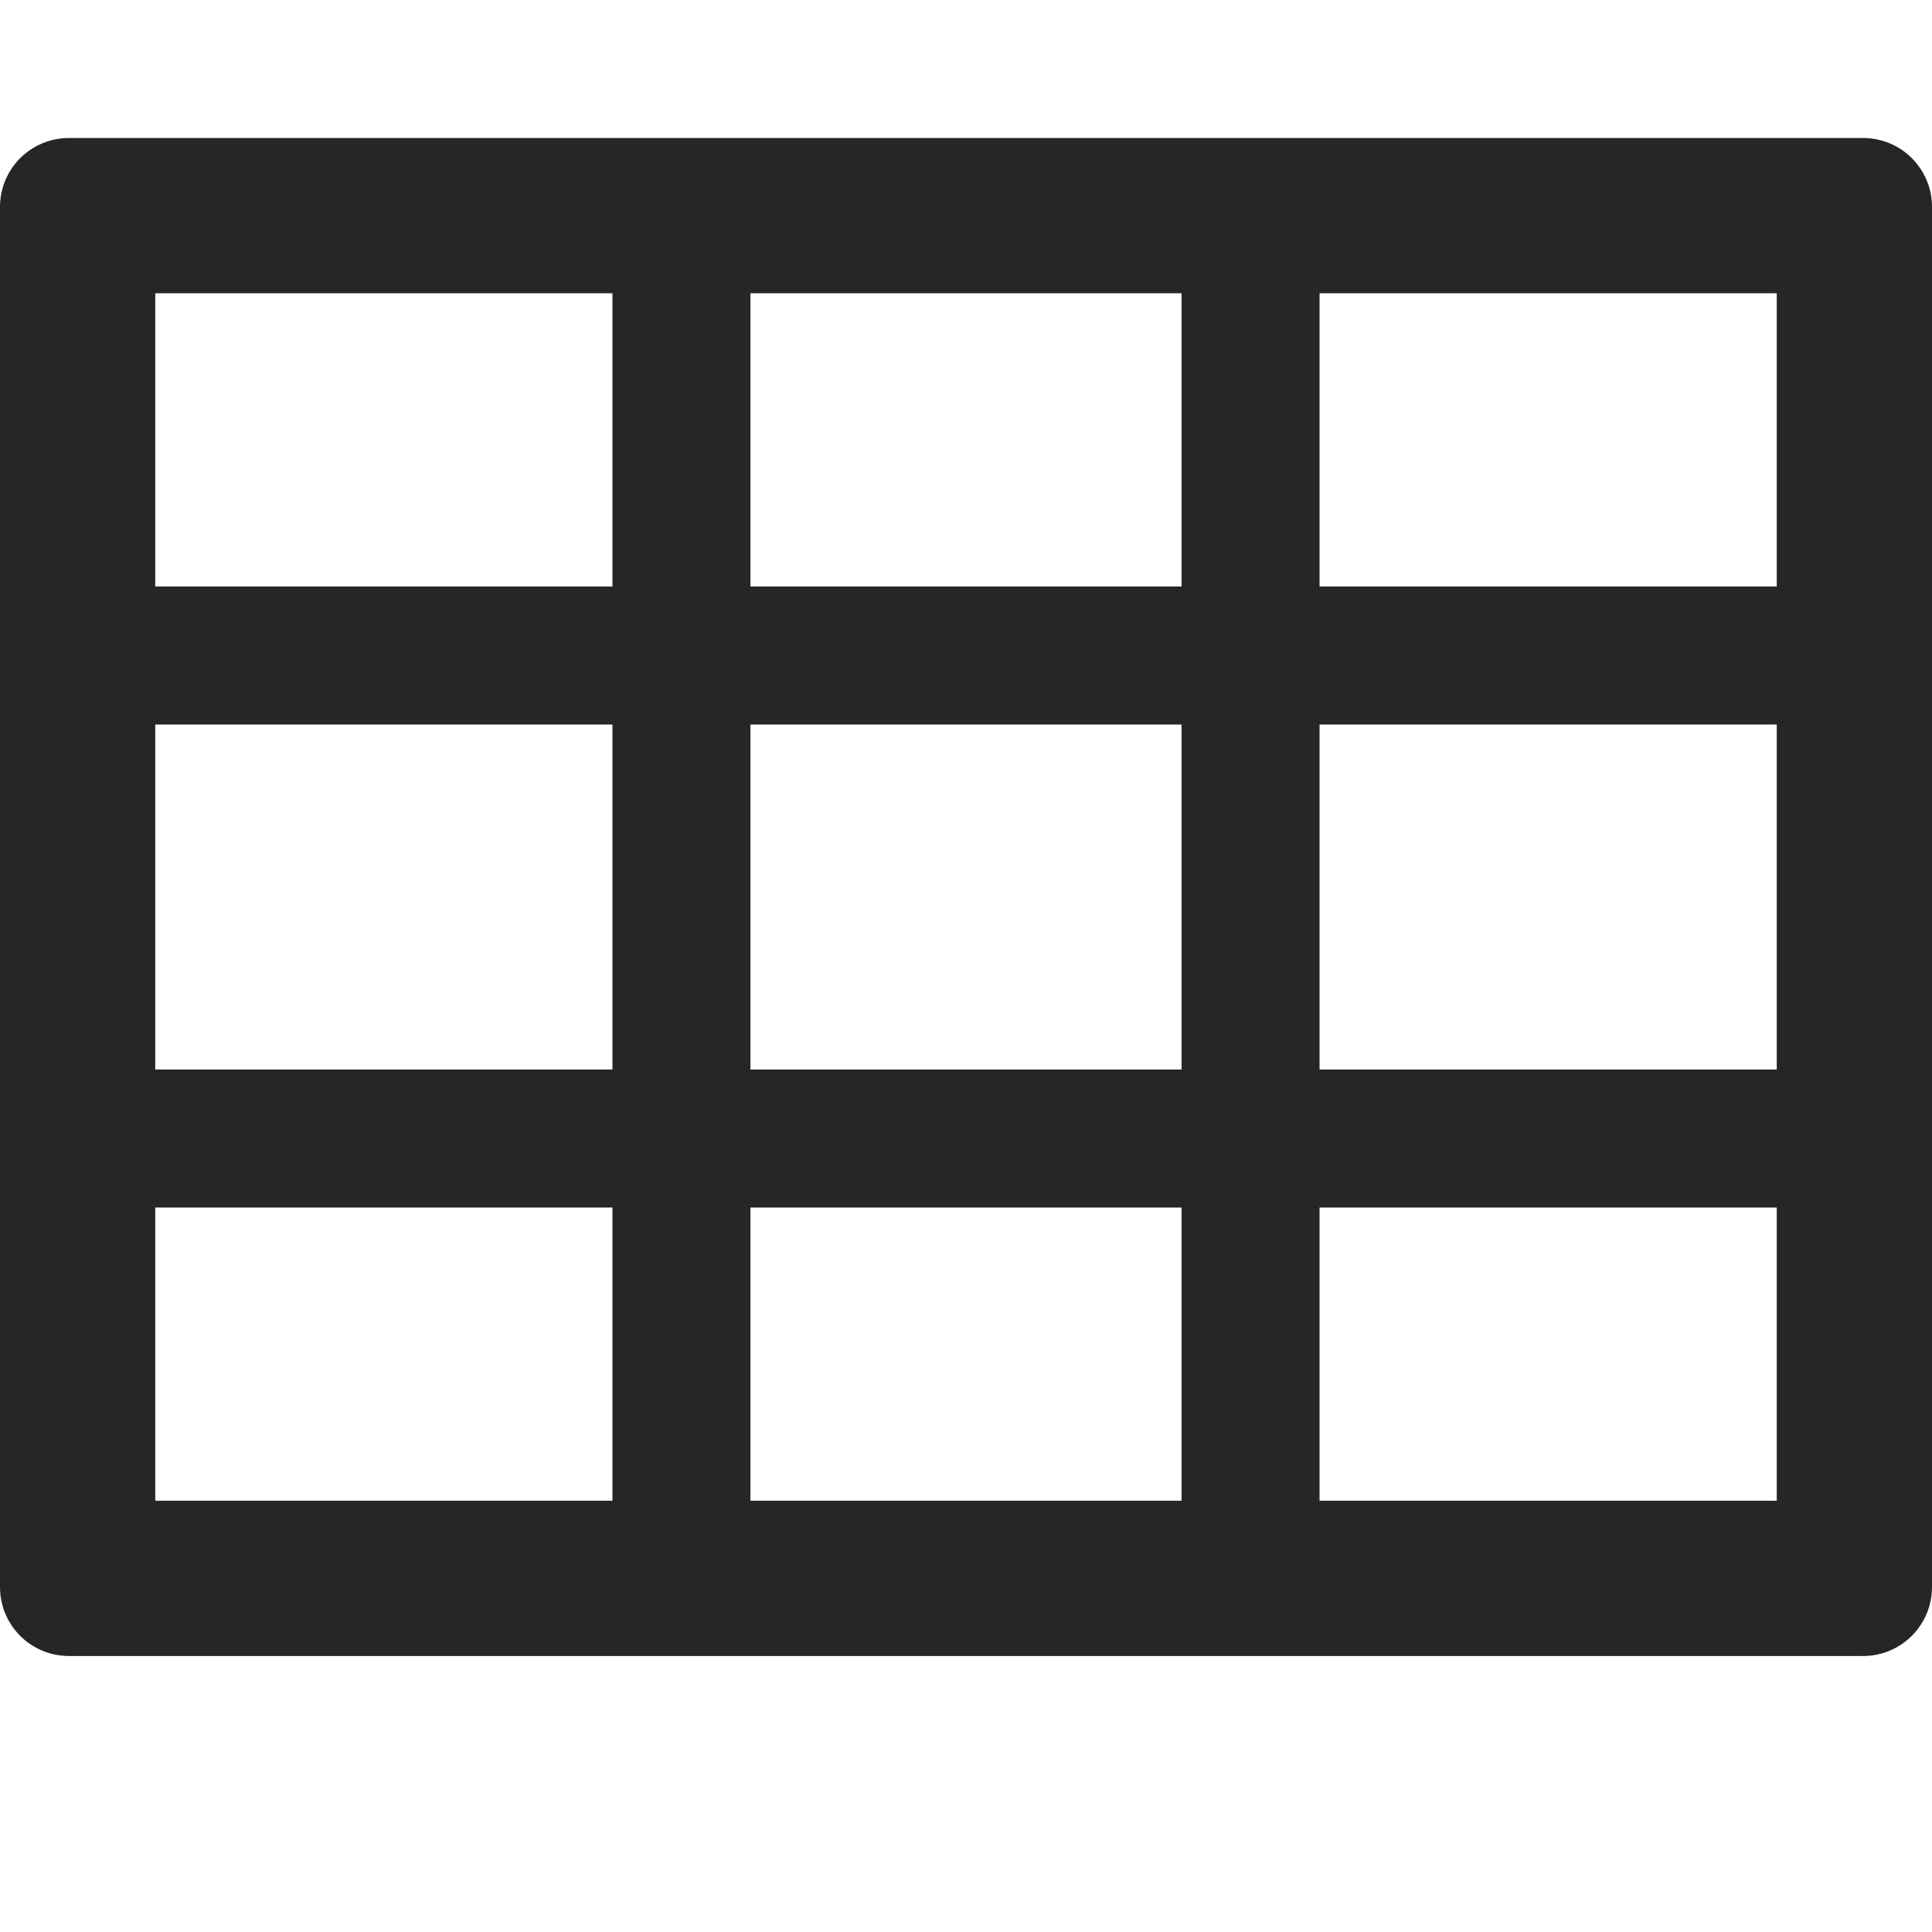 <svg width="14" height="14" viewBox="0 0 14 14" fill="none" xmlns="http://www.w3.org/2000/svg">
<rect width="14" height="14" fill="white"/>
<path d="M13.5 1H0.5C0.223 1 0 1.223 0 1.5V11.5C0 11.777 0.223 12 0.5 12H13.5C13.777 12 14 11.777 14 11.5V1.5C14 1.223 13.777 1 13.5 1ZM12.875 4.25H9.562V2.125H12.875V4.25ZM12.875 7.75H9.562V5.25H12.875V7.75ZM5.438 5.25H8.562V7.75H5.438V5.25ZM8.562 4.25H5.438V2.125H8.562V4.25ZM1.125 5.25H4.438V7.75H1.125V5.25ZM1.125 2.125H4.438V4.25H1.125V2.125ZM1.125 8.75H4.438V10.875H1.125V8.75ZM5.438 8.75H8.562V10.875H5.438V8.75ZM12.875 10.875H9.562V8.75H12.875V10.875Z" fill="black" fill-opacity="0.85"/>
</svg>
